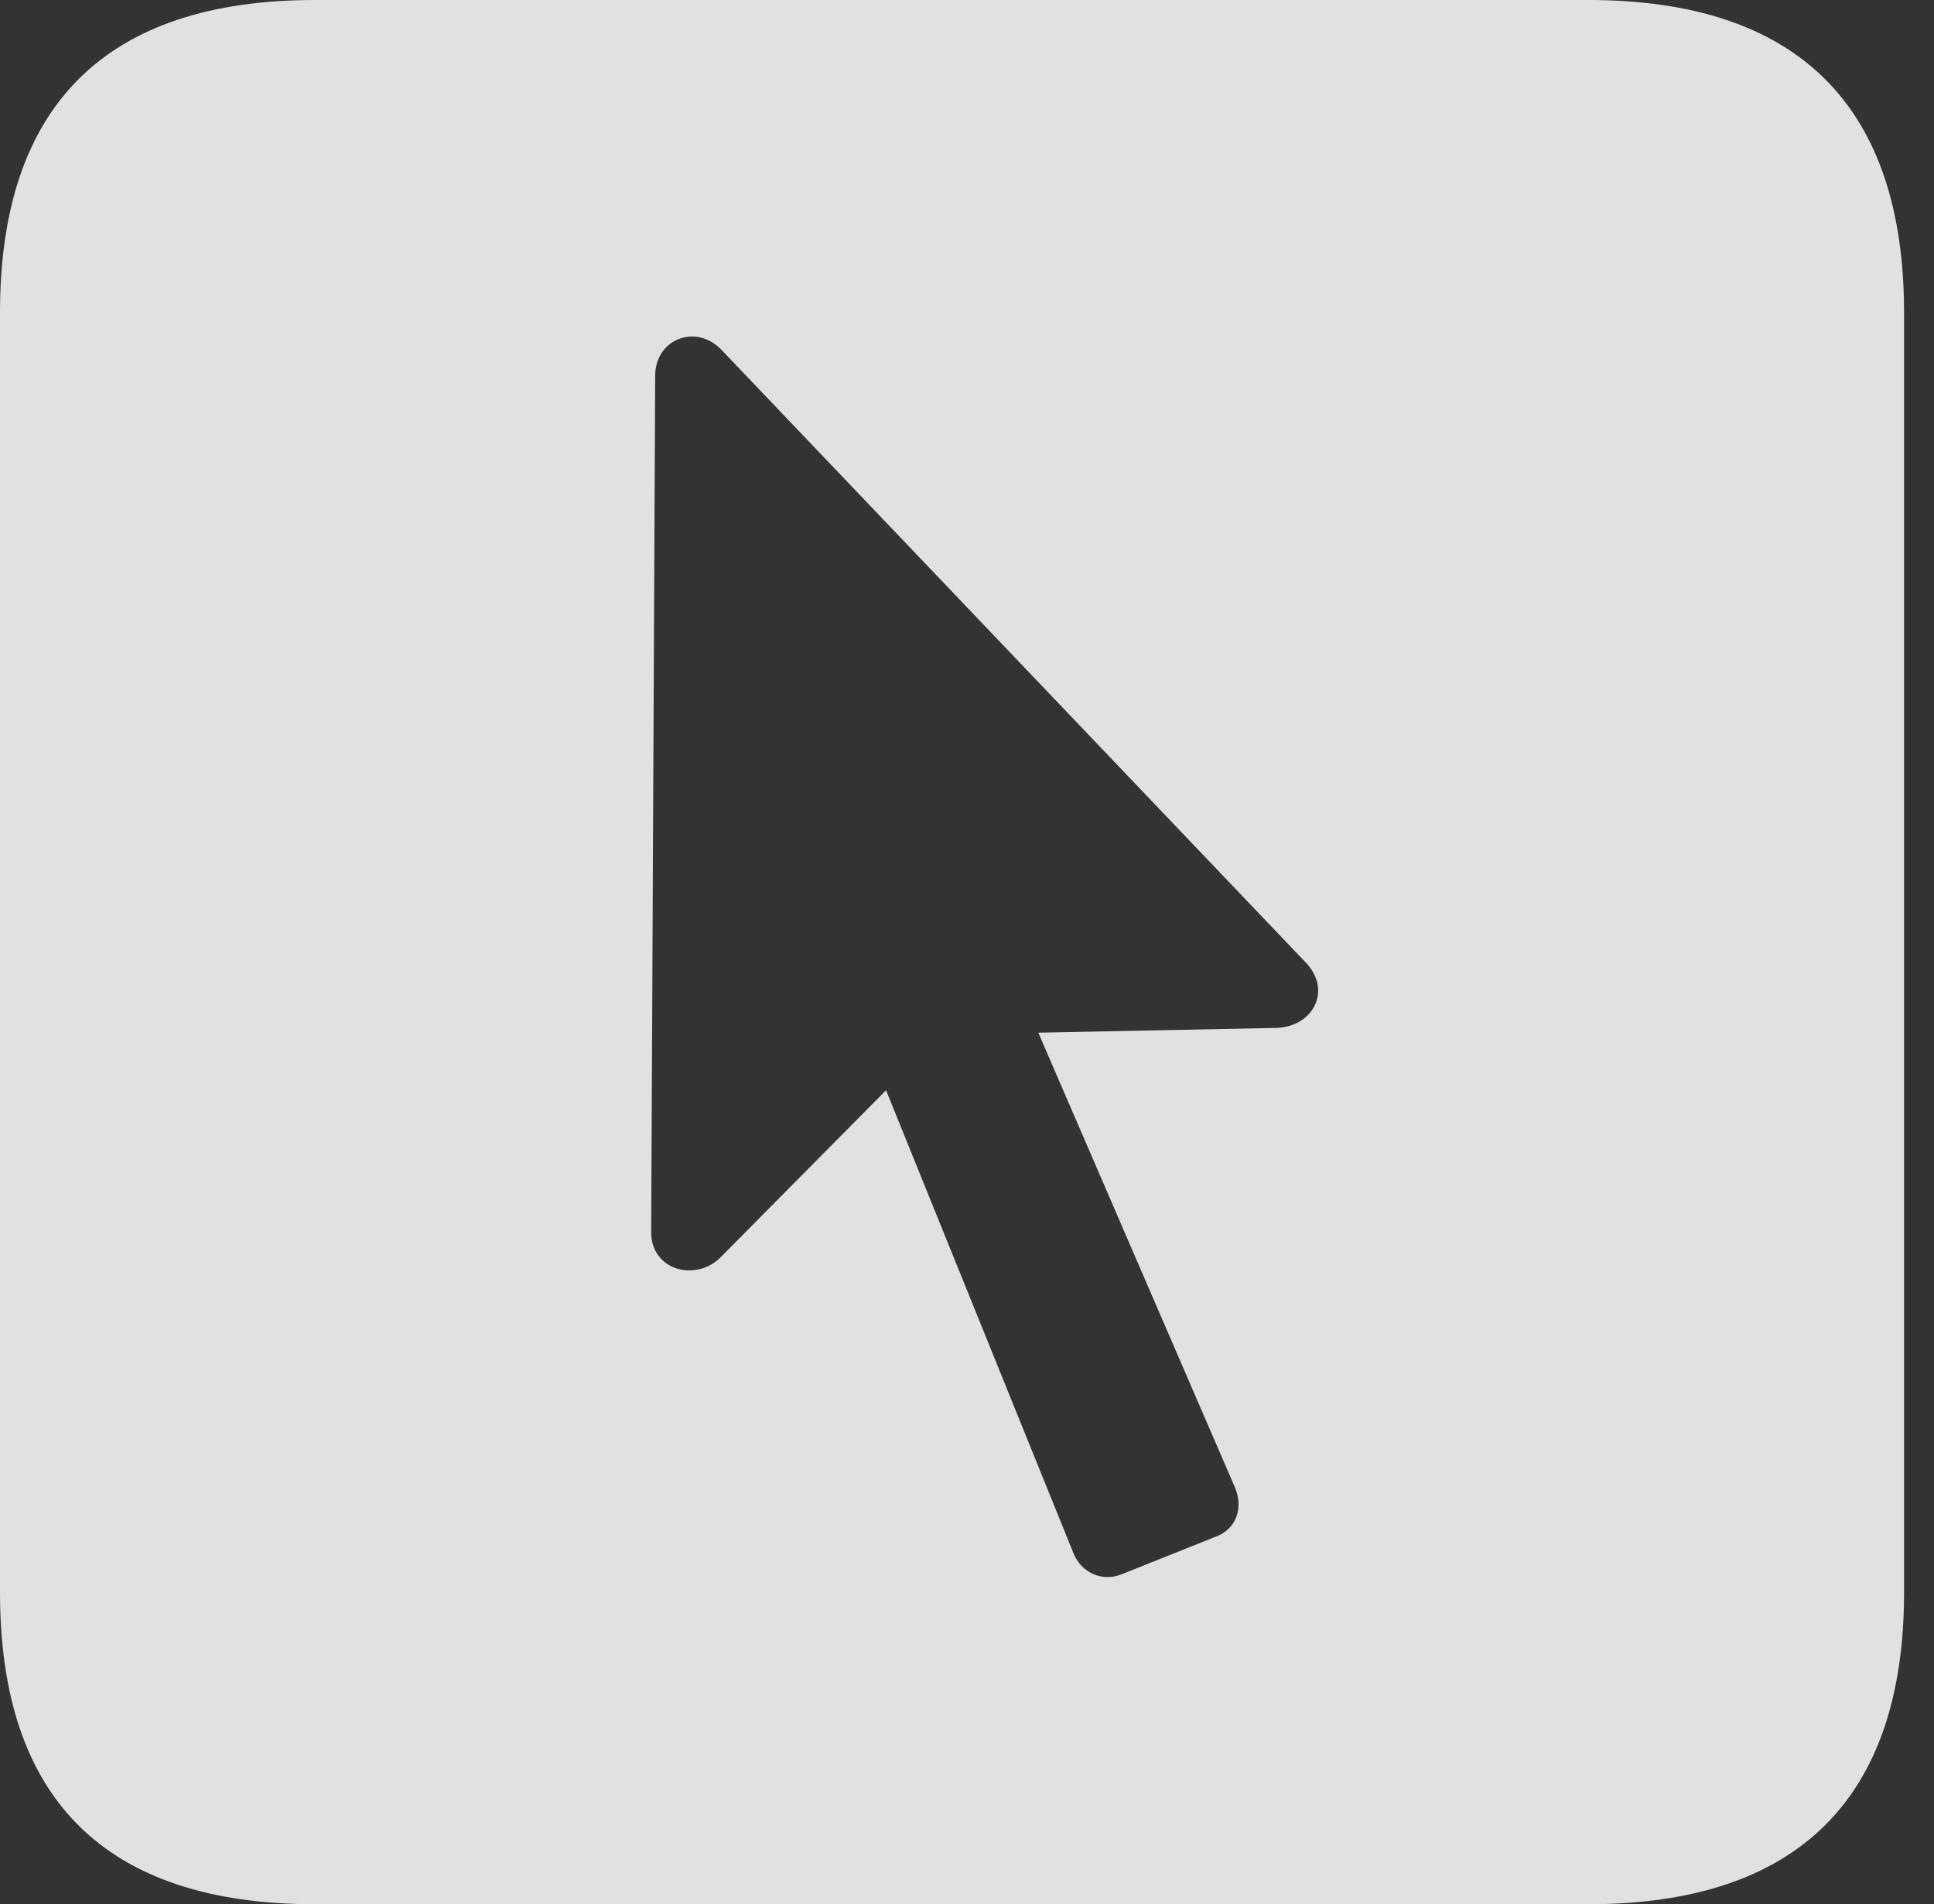 <?xml version="1.0" encoding="UTF-8"?>
<!--Generator: Apple Native CoreSVG 326-->
<!DOCTYPE svg
PUBLIC "-//W3C//DTD SVG 1.1//EN"
       "http://www.w3.org/Graphics/SVG/1.1/DTD/svg11.dtd">
<svg version="1.1" xmlns="http://www.w3.org/2000/svg" xmlns:xlink="http://www.w3.org/1999/xlink" viewBox="0 0 23.32 22.959">
 <rect x="0" y="0" width="23.32" height="22.959" fill="#333333" stroke="none"/>
 <g>
  <rect height="22.959" opacity="0" width="23.32" x="0" y="0"/>
  <path d="M22.959 3.77L22.959 19.199C22.959 21.68 21.68 22.959 19.15 22.959L3.799 22.959C1.279 22.959 0 21.699 0 19.199L0 3.77C0 1.27 1.279 0 3.799 0L19.15 0C21.68 0 22.959 1.279 22.959 3.77ZM7.9 4.521L7.852 14.844C7.842 15.312 8.379 15.459 8.682 15.166L10.684 13.145L12.949 18.74C13.047 18.965 13.291 19.072 13.516 18.984L14.688 18.516C14.912 18.418 14.99 18.174 14.893 17.939L12.52 12.451L15.4 12.393C15.84 12.373 16.064 11.934 15.742 11.602L8.691 4.209C8.389 3.906 7.91 4.082 7.9 4.521Z" fill="white" fill-opacity="0.85"/>
 </g>
</svg>
